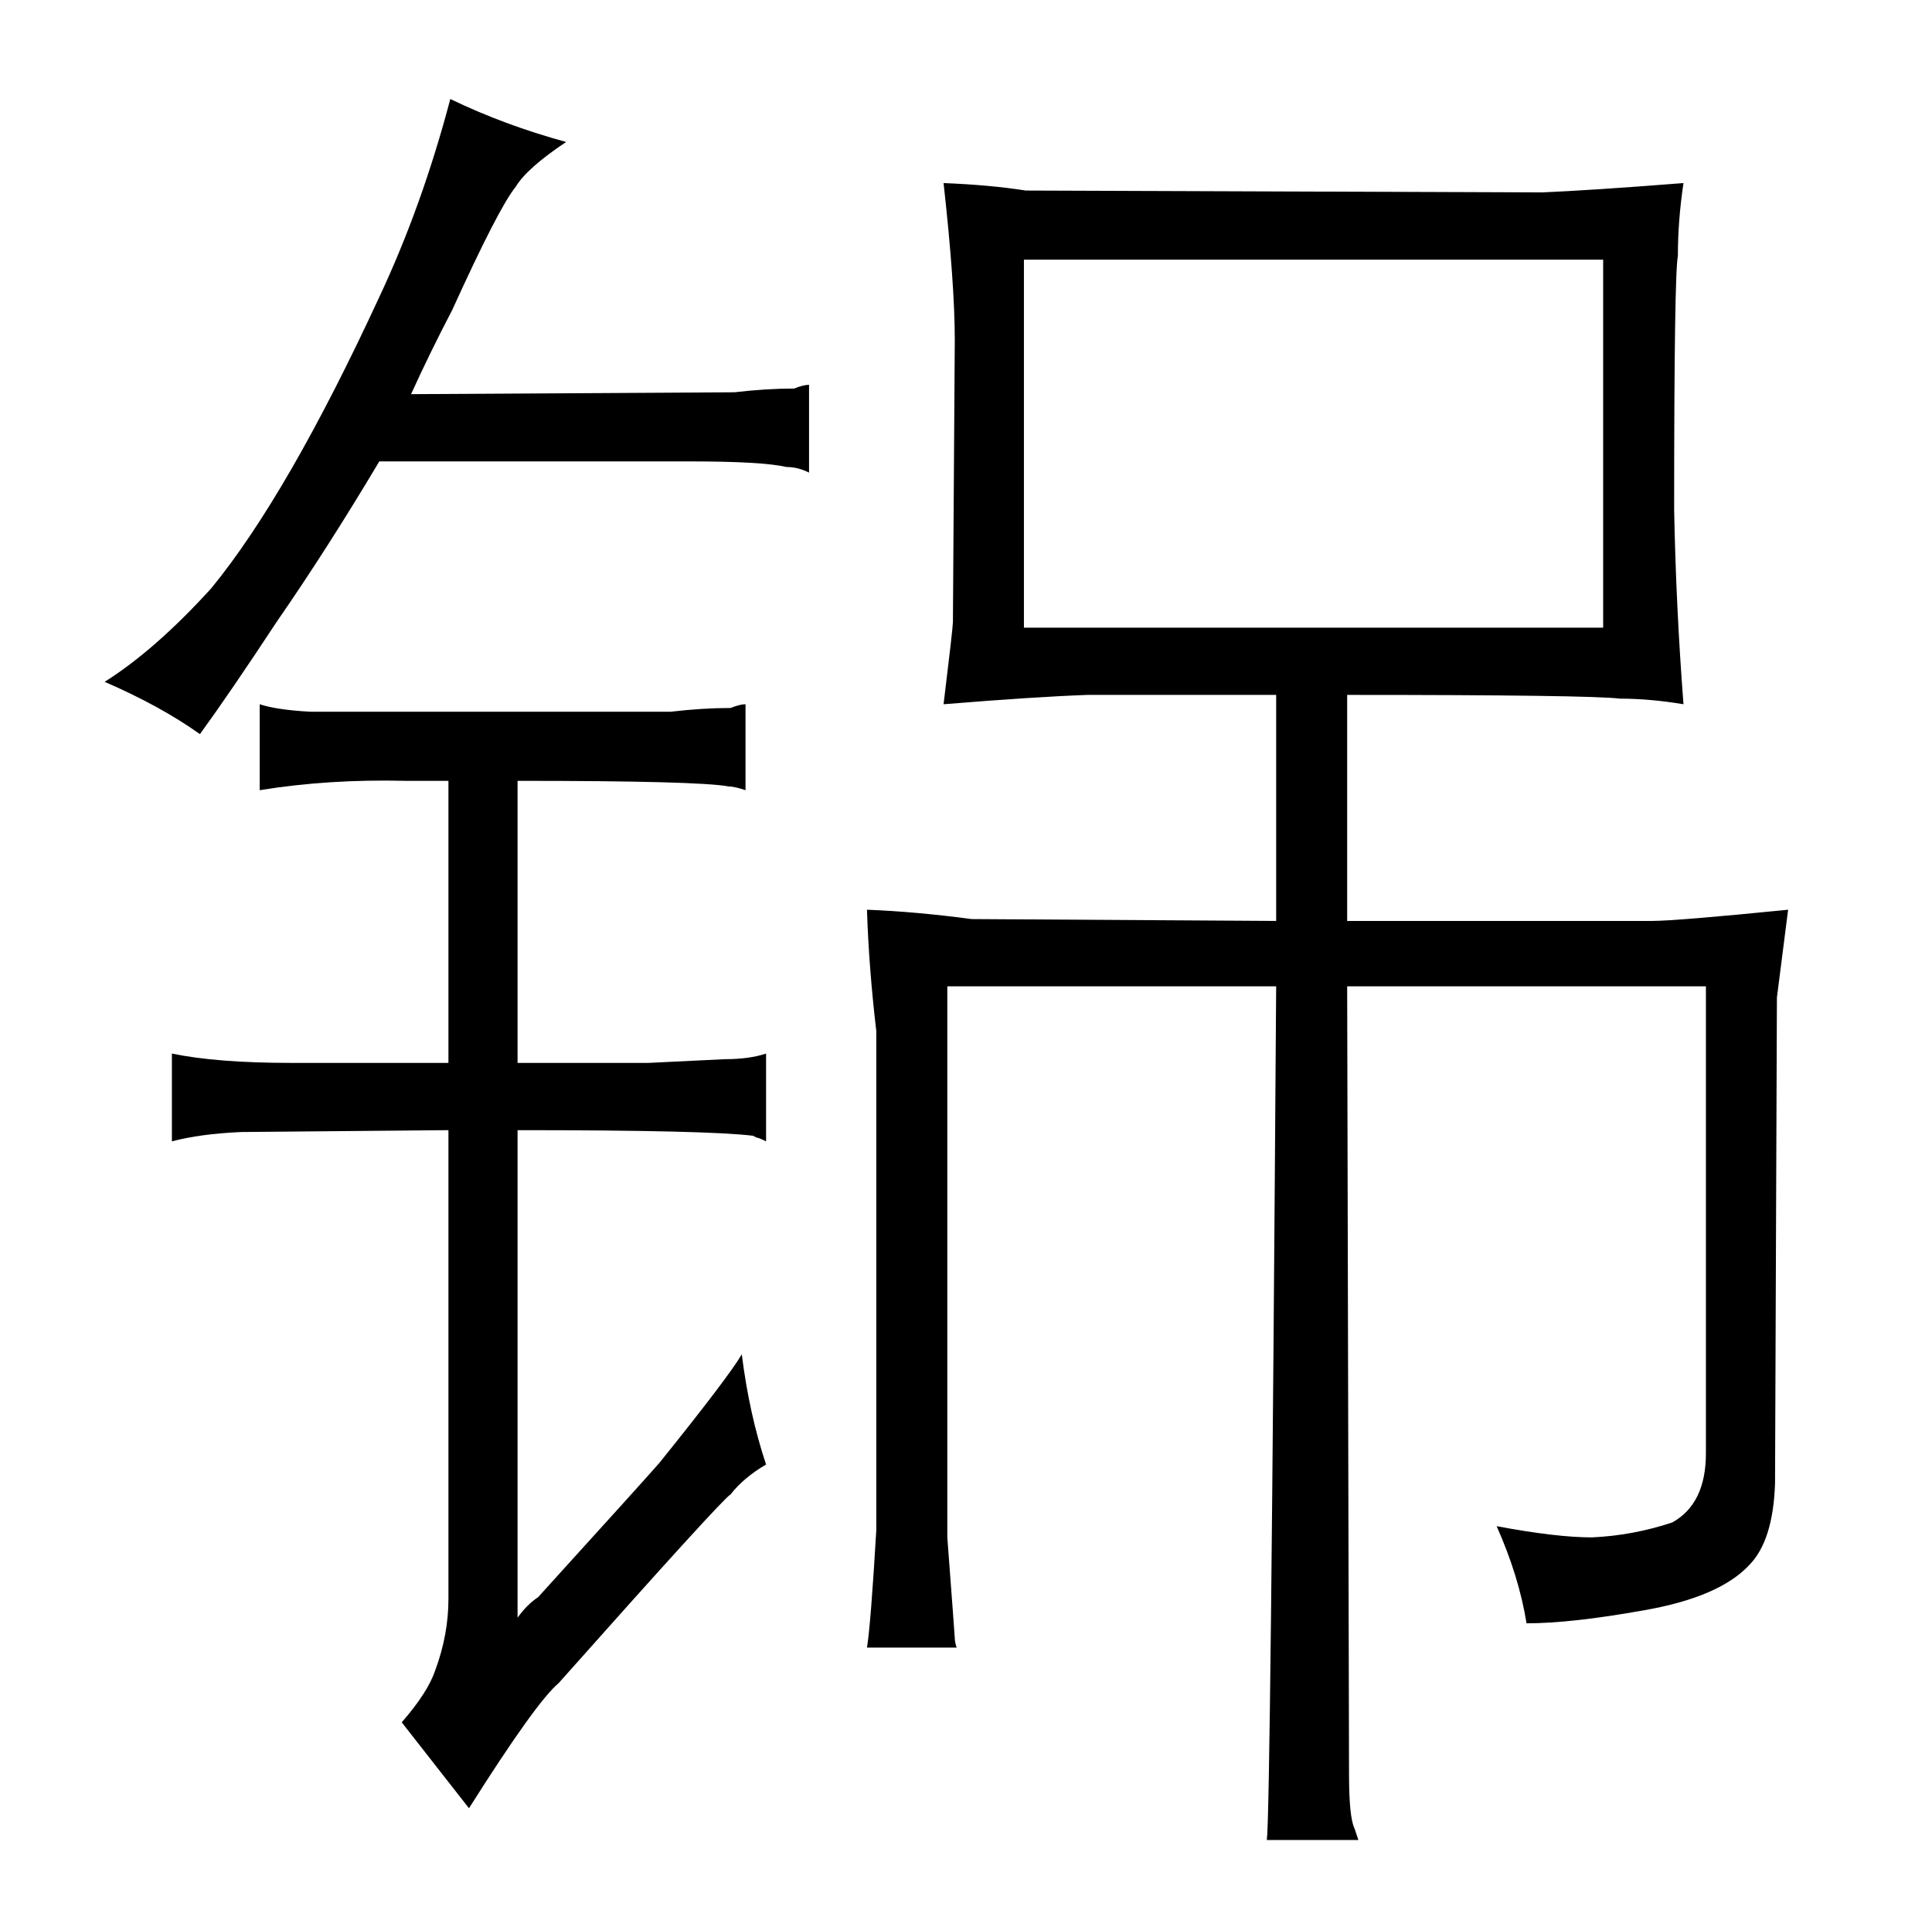 <?xml version="1.0" standalone="no"?>
<!DOCTYPE svg PUBLIC "-//W3C//DTD SVG 1.1//EN" "http://www.w3.org/Graphics/SVG/1.1/DTD/svg11.dtd" >
<svg xmlns="http://www.w3.org/2000/svg" xmlns:xlink="http://www.w3.org/1999/xlink" version="1.1" viewBox="-10 0 1034 1024">
  <g transform="matrix(1 0 0 -1 0 820)">
   <path fill="currentColor"
d="M459 1q-3 -51 -5 -63h48q-1 3 -1 5q0 1 -4 54v295h176q-3 -444 -5 -457h49l-2 6q-3 6 -3 29l-1 422h192v-250q0 -27 -18 -37q-21 -7 -43 -8q-19 0 -51 6q12 -27 16 -52q24 0 63 7q40 7 56 24q13 13 14 44l1 260l6 47q-60 -6 -73 -6h-163v121q130 0 146 -2q16 0 34 -3
q-4 52 -5 104q0 126 2 136q0 19 3 39q-51 -4 -76 -5l-276 1q-19 3 -44 4q6 -54 6 -84l-1 -151q0 -3 -5 -44q49 4 77 5h101v-121l-163 1q-30 4 -56 5q1 -31 5 -65v-267zM538 484v197h310v-197h-310zM359 573q39 0 52 -3q6 0 12 -3v47q-3 0 -8 -2q-15 0 -32 -2l-173 -1
q10 22 22 45q25 55 34 66q6 10 27 24q-33 9 -62 23q-15 -57 -38 -106q-49 -106 -90 -156q-30 -33 -57 -50q30 -13 51 -28q16 22 41 60q27 39 55 86h166zM230 402v-151h-84q-40 0 -64 5v-47q15 4 37 5l111 1v-251q0 -19 -7 -38q-4 -12 -18 -28l36 -46q36 57 48 67
q88 99 92 101q7 9 19 16q-9 27 -13 59q-7 -12 -44 -58q-6 -7 -65 -72q-6 -4 -11 -11v261q102 0 126 -3l2 -1q1 0 5 -2v47q-9 -3 -22 -3q-21 -1 -41 -2h-70v151q97 0 113 -3q3 0 9 -2v46q-3 0 -8 -2q-15 0 -32 -2h-193q-18 1 -27 4v-46q37 6 78 5h23z" />
  </g>

</svg>
